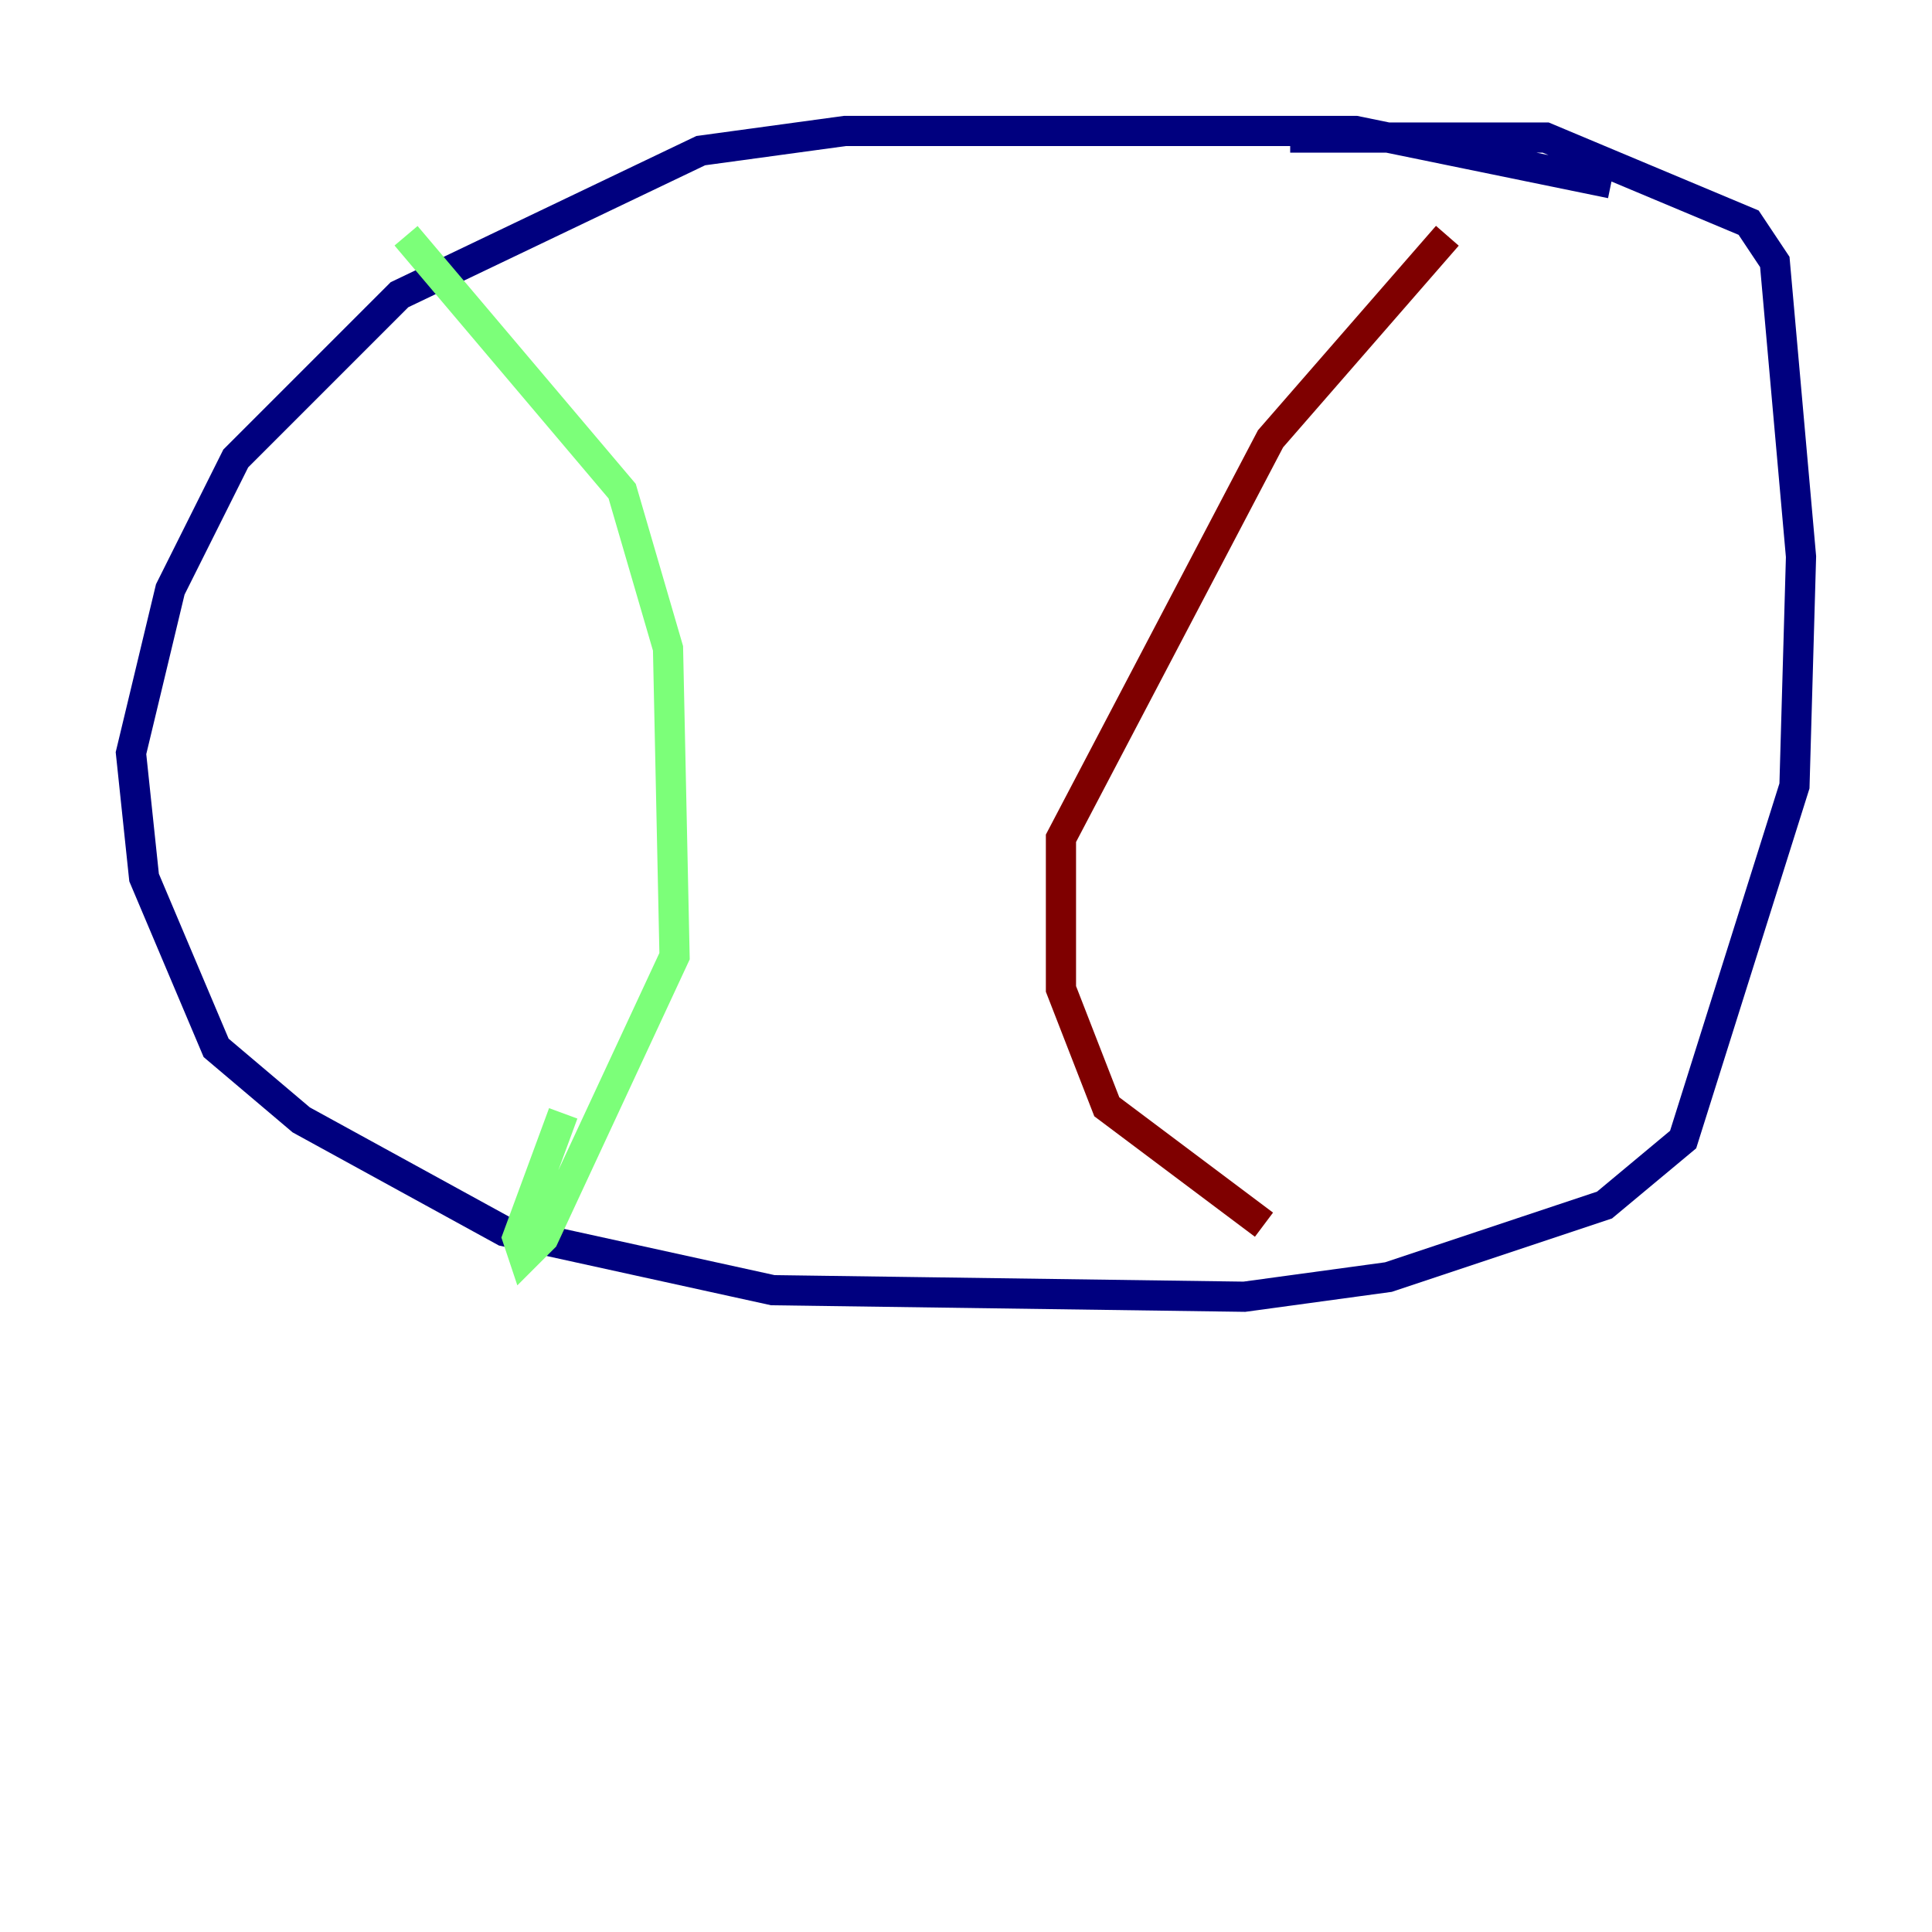 <?xml version="1.0" encoding="utf-8" ?>
<svg baseProfile="tiny" height="128" version="1.2" viewBox="0,0,128,128" width="128" xmlns="http://www.w3.org/2000/svg" xmlns:ev="http://www.w3.org/2001/xml-events" xmlns:xlink="http://www.w3.org/1999/xlink"><defs /><polyline fill="none" points="106.739,12.149 89.817,8.678 55.973,8.678 46.427,9.98 26.468,19.525 15.62,30.373 11.281,39.051 8.678,49.898 9.546,58.142 14.319,69.424 19.959,74.197 33.41,81.573 51.2,85.478 82.441,85.912 91.986,84.61 106.305,79.837 111.512,75.498 118.888,52.068 119.322,36.881 117.586,17.356 115.851,14.752 102.4,9.112 85.478,9.112" stroke="#00007f" stroke-width="2" /><polyline fill="none" points="26.902,15.62 41.22,32.542 44.258,42.956 44.691,63.349 36.014,82.007 34.712,83.308 34.278,82.007 37.315,73.763" stroke="#7cff79" stroke-width="2" /><polyline fill="none" points="95.891,15.62 84.176,29.071 70.291,55.539 70.291,65.519 73.329,73.329 83.742,81.139" stroke="#7f0000" stroke-width="2" /></svg>